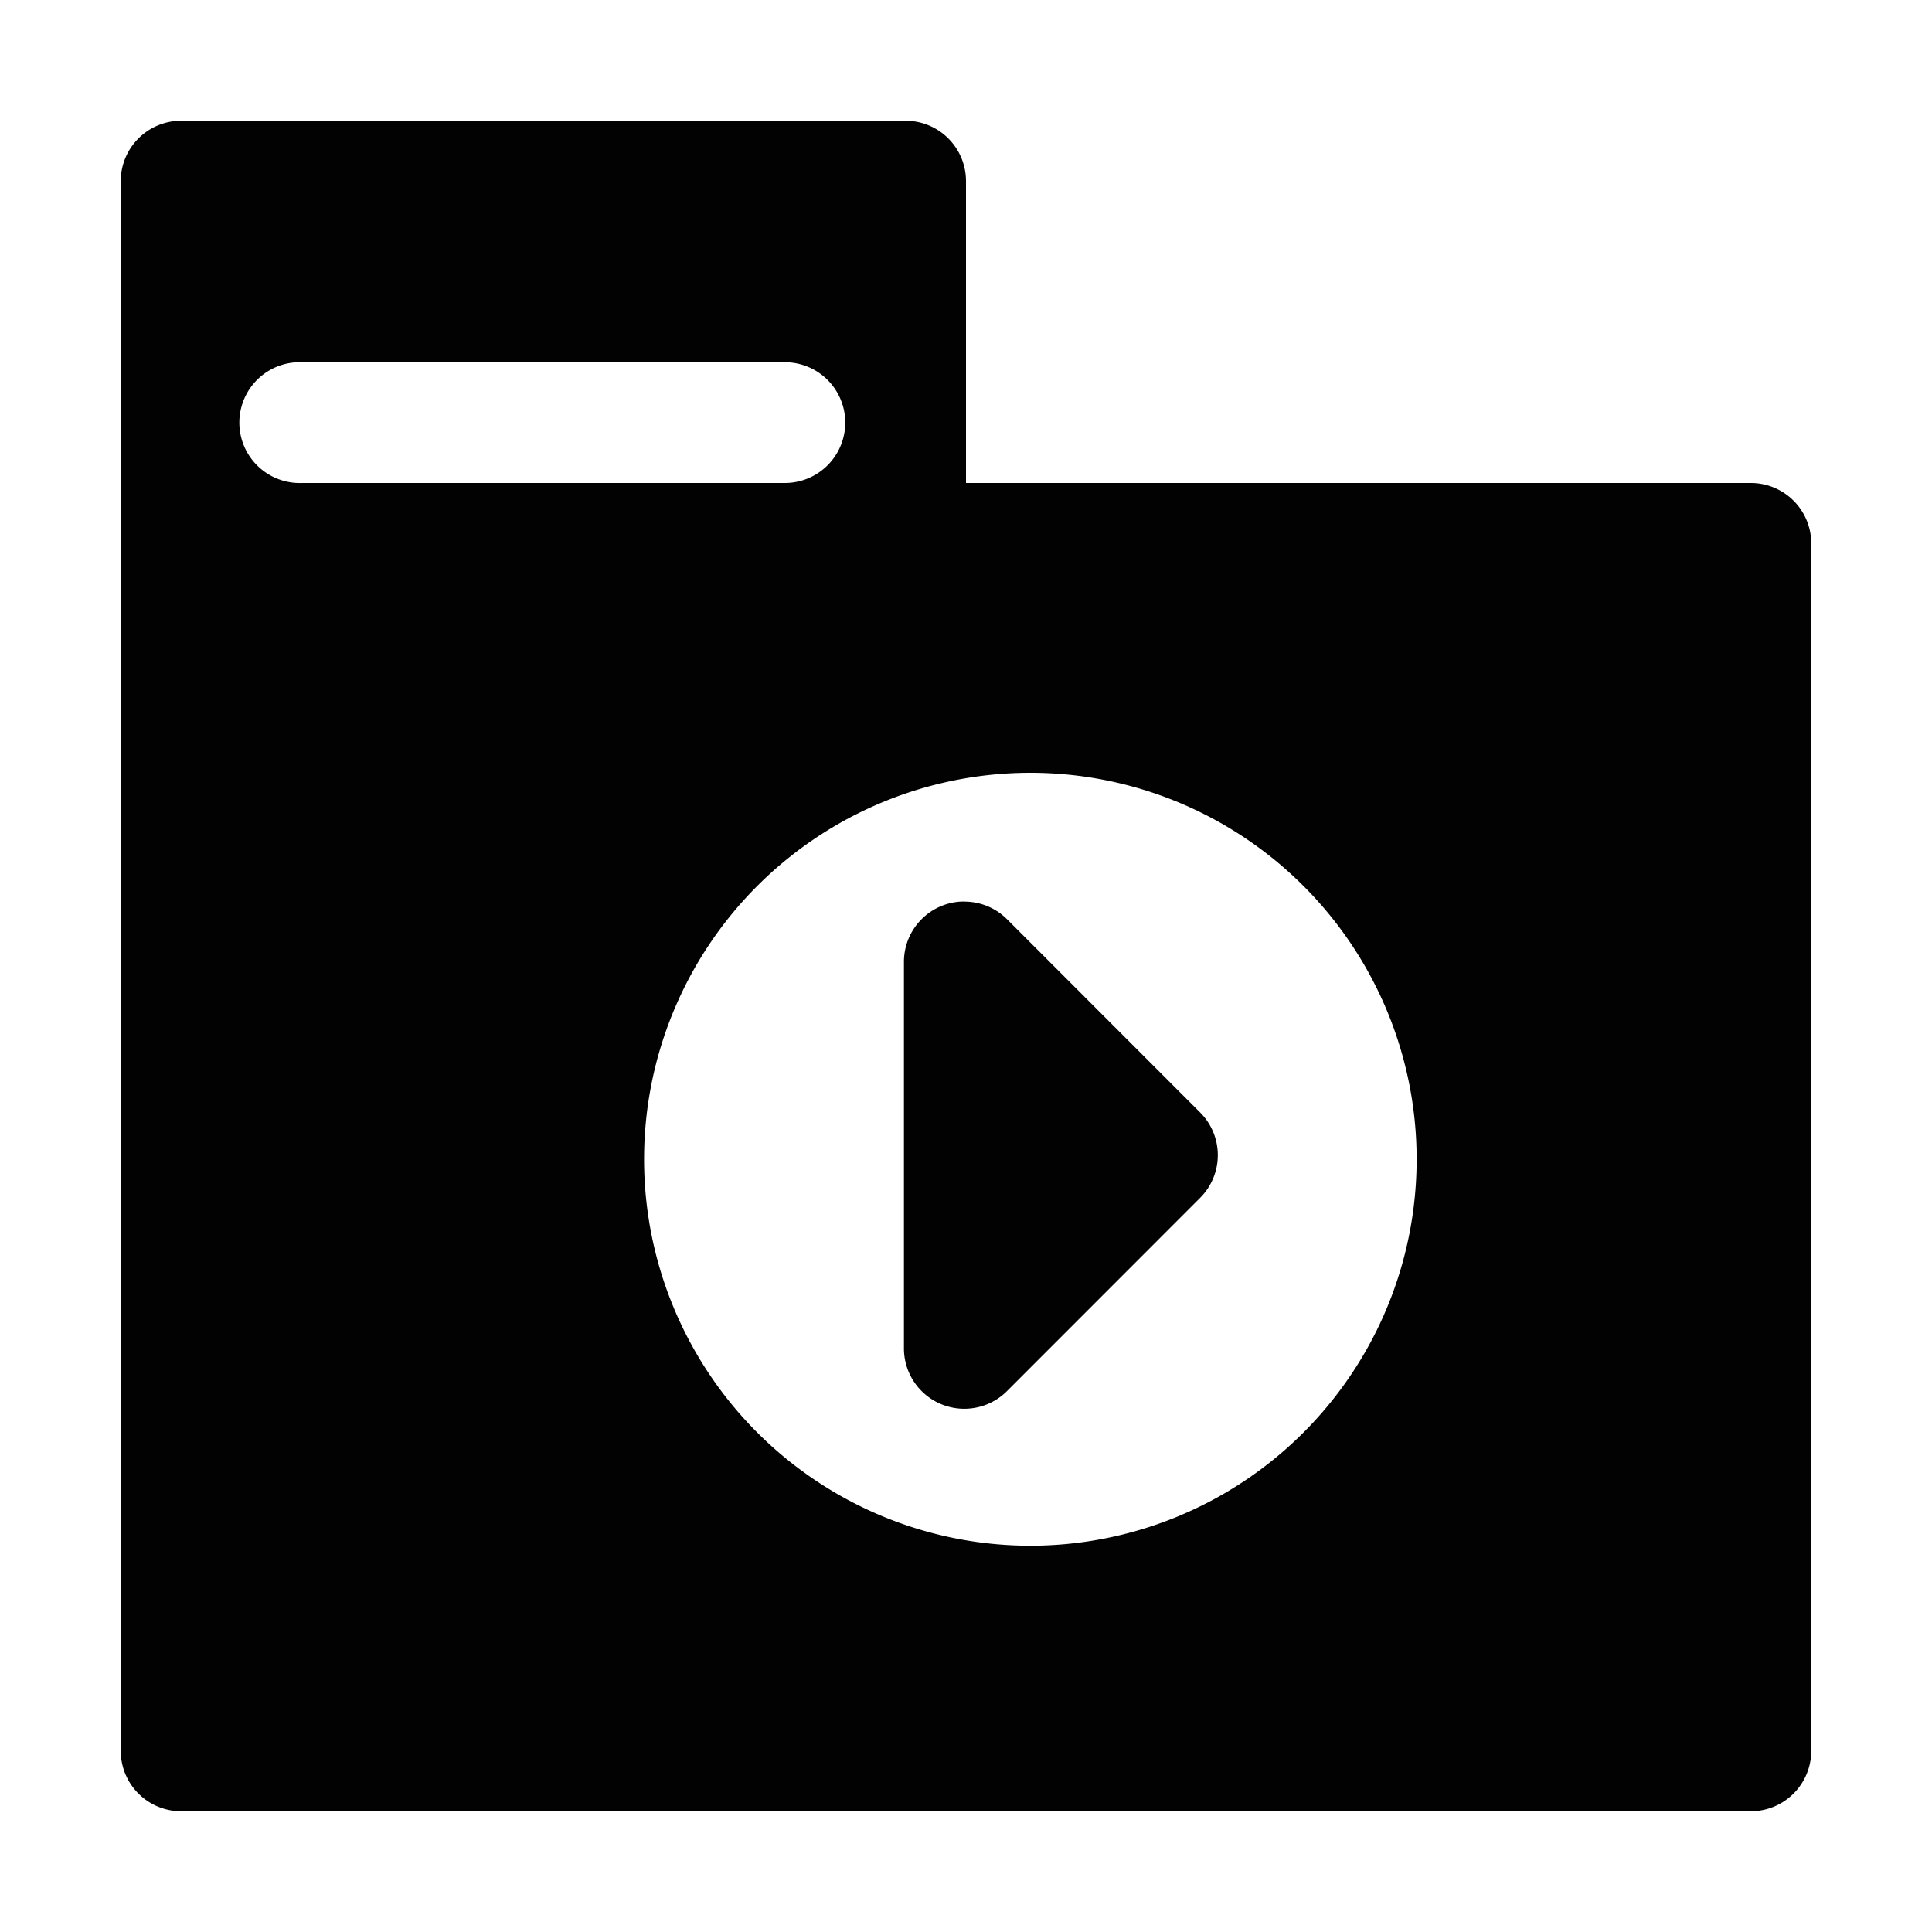 <?xml version="1.0" encoding="UTF-8" standalone="no"?>
<svg
   xmlns:dc="http://purl.org/dc/elements/1.1/"
   xmlns:cc="http://creativecommons.org/ns#"
   xmlns:rdf="http://www.w3.org/1999/02/22-rdf-syntax-ns#"
   xmlns:svg="http://www.w3.org/2000/svg"
   xmlns="http://www.w3.org/2000/svg"
   xmlns:sodipodi="http://sodipodi.sourceforge.net/DTD/sodipodi-0.dtd"
   xmlns:inkscape="http://www.inkscape.org/namespaces/inkscape"
   height="16"
   width="16"
   id="svg2"
   version="1.1"
   inkscape:version="0.92.2 2405546, 2018-03-11"
   sodipodi:docname="document-open-recent-rtl.svg">
  <defs
     id="defs7" />
  <sodipodi:namedview
     id="namedview1"
     showgrid="true"
     inkscape:zoom="20.85965"
     inkscape:cx="8.6644323"
     inkscape:cy="9.2474068"
     inkscape:window-width="1280"
     inkscape:window-height="742"
     inkscape:window-x="0"
     inkscape:window-y="24"
     inkscape:window-maximized="1"
     inkscape:current-layer="svg2">
    <inkscape:grid
       type="xygrid"
       id="grid1px"
       empspacing="4"
       originx="0"
       originy="0"
       spacingx="1.067"
       spacingy="1.067" />
    <inkscape:grid
       type="xygrid"
       id="grid1pxdot"
       empspacing="1"
       dotted="true"
       originy="0.533"
       originx="0.533"
       spacingx="1.067"
       spacingy="1.067" />
  </sodipodi:namedview>
  <path
     style="opacity:0.99;fill:#000000;fill-opacity:1;fill-rule:nonzero;stroke:none;stroke-width:1;stroke-linecap:round;stroke-linejoin:round;stroke-miterlimit:4;stroke-dasharray:none;stroke-dashoffset:0;stroke-opacity:1;paint-order:fill markers stroke"
     d="M 1.5 1 A 0.5 0.5 0 0 0 1 1.5 L 1 14.5 A 0.5 0.5 0 0 0 1.5 15 L 14.5 15 A 0.5 0.5 0 0 0 15 14.5 L 15 4.5 A 0.5 0.5 0 0 0 14.5 4 L 8 4 L 8 1.5 A 0.5 0.5 0 0 0 7.5 1 L 1.5 1 z M 2.465 3 A 0.5 0.5 0 0 1 2.5 3 L 6.5 3 A 0.5 0.5 0 1 1 6.5 4 L 2.5 4 A 0.5 0.5 0 0 1 2.465 3 z M 8.533 6.4 A 3.2 3.2 0 0 1 11.732 9.6 A 3.2 3.2 0 0 1 8.533 12.801 A 3.2 3.2 0 0 1 5.334 9.6 A 3.2 3.2 0 0 1 8.533 6.4 z M 8.533 6.934 A 2.667 2.667 0 0 1 8.799 6.947 A 2.667 2.667 0 0 0 8.533 6.934 z M 7.951 7.467 A 0.5 0.5 0 0 0 7.486 7.967 L 7.486 11.166 A 0.5 0.5 0 0 0 8.34 11.52 L 9.939 9.92 A 0.5 0.5 0 0 0 9.939 9.213 L 8.34 7.613 A 0.5 0.5 0 0 0 8 7.467 A 0.5 0.5 0 0 0 7.951 7.467 z "
     id="path817" />
</svg>
